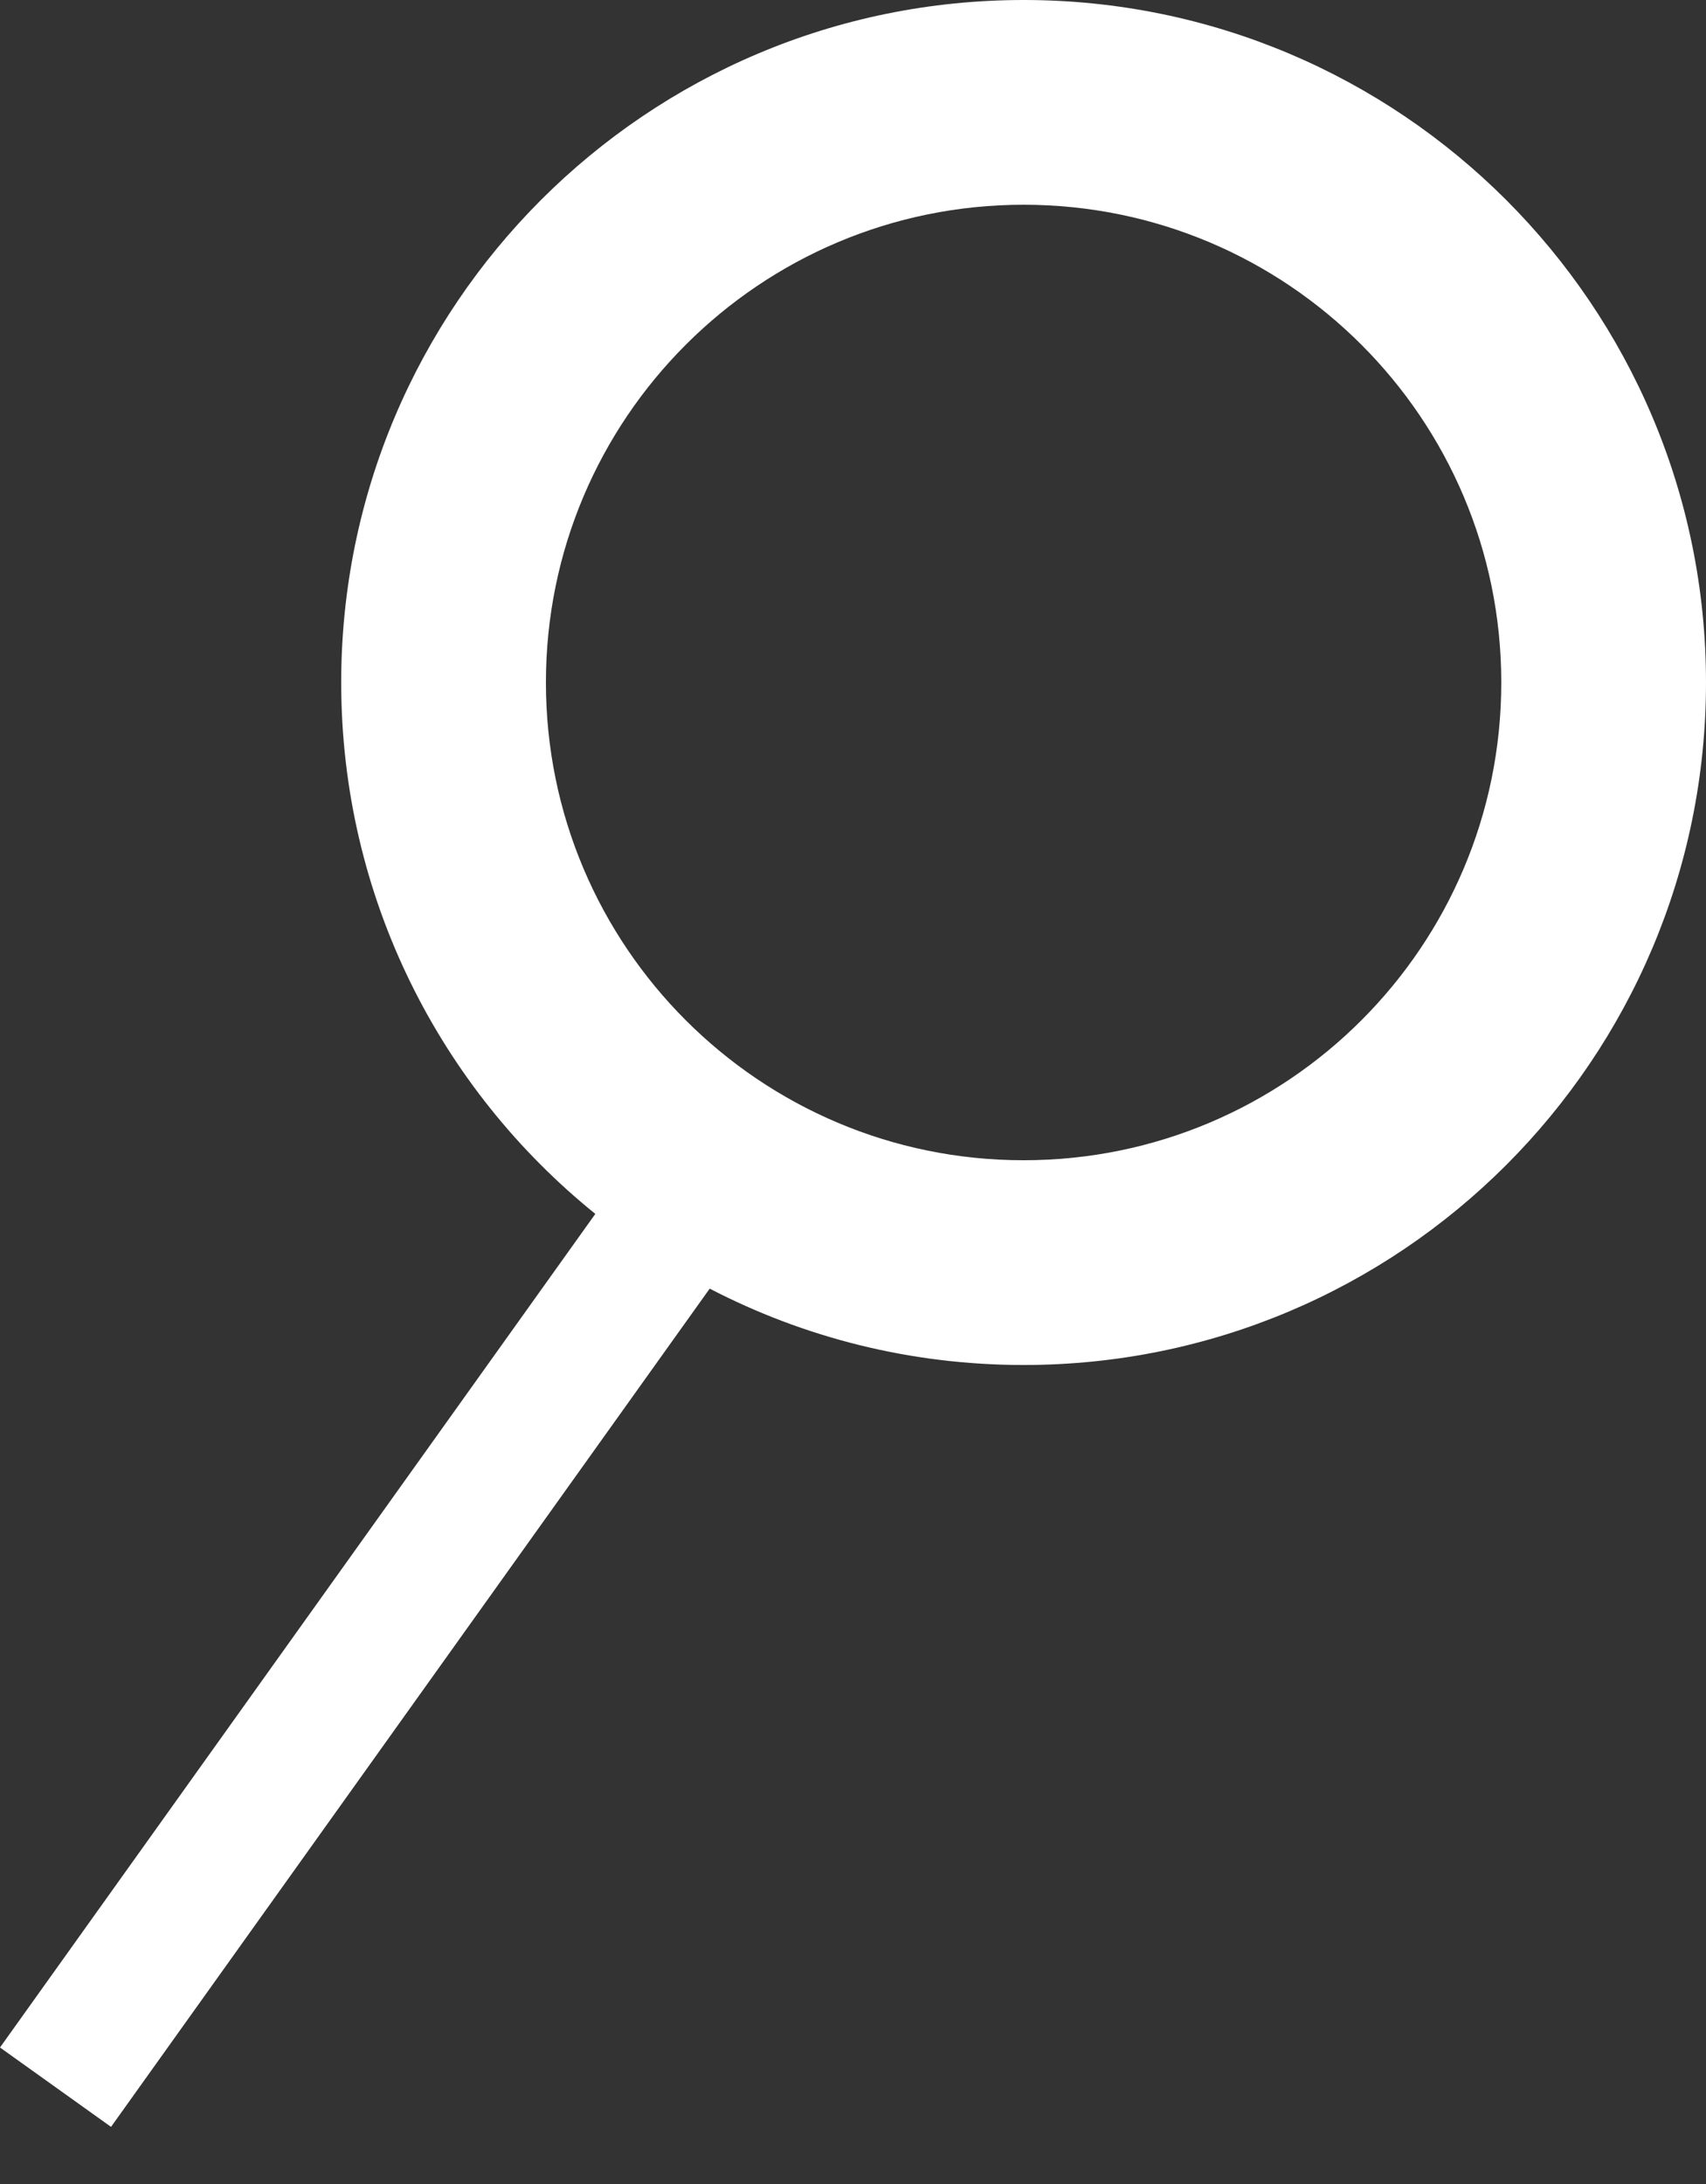 <svg width="25" height="32" viewBox="0 0 25 32" fill="none" xmlns="http://www.w3.org/2000/svg">
<rect x="0" y="0" width="25" height="32" fill="#333333" stroke="none"/>
<path fill-rule="evenodd" clip-rule="evenodd" d="M22 10C22 13.866 18.866 17 15 17C11.134 17 8 13.866 8 10C8 6.134 11.134 3 15 3C18.866 3 22 6.134 22 10ZM25 10C25 15.523 20.523 20 15 20C13.341 20 11.777 19.596 10.4 18.881L1.627 31.163L0 30L8.724 17.786C6.453 15.953 5 13.146 5 10C5 4.477 9.477 0 15 0C20.523 0 25 4.477 25 10Z" fill="white"/>
</svg>
